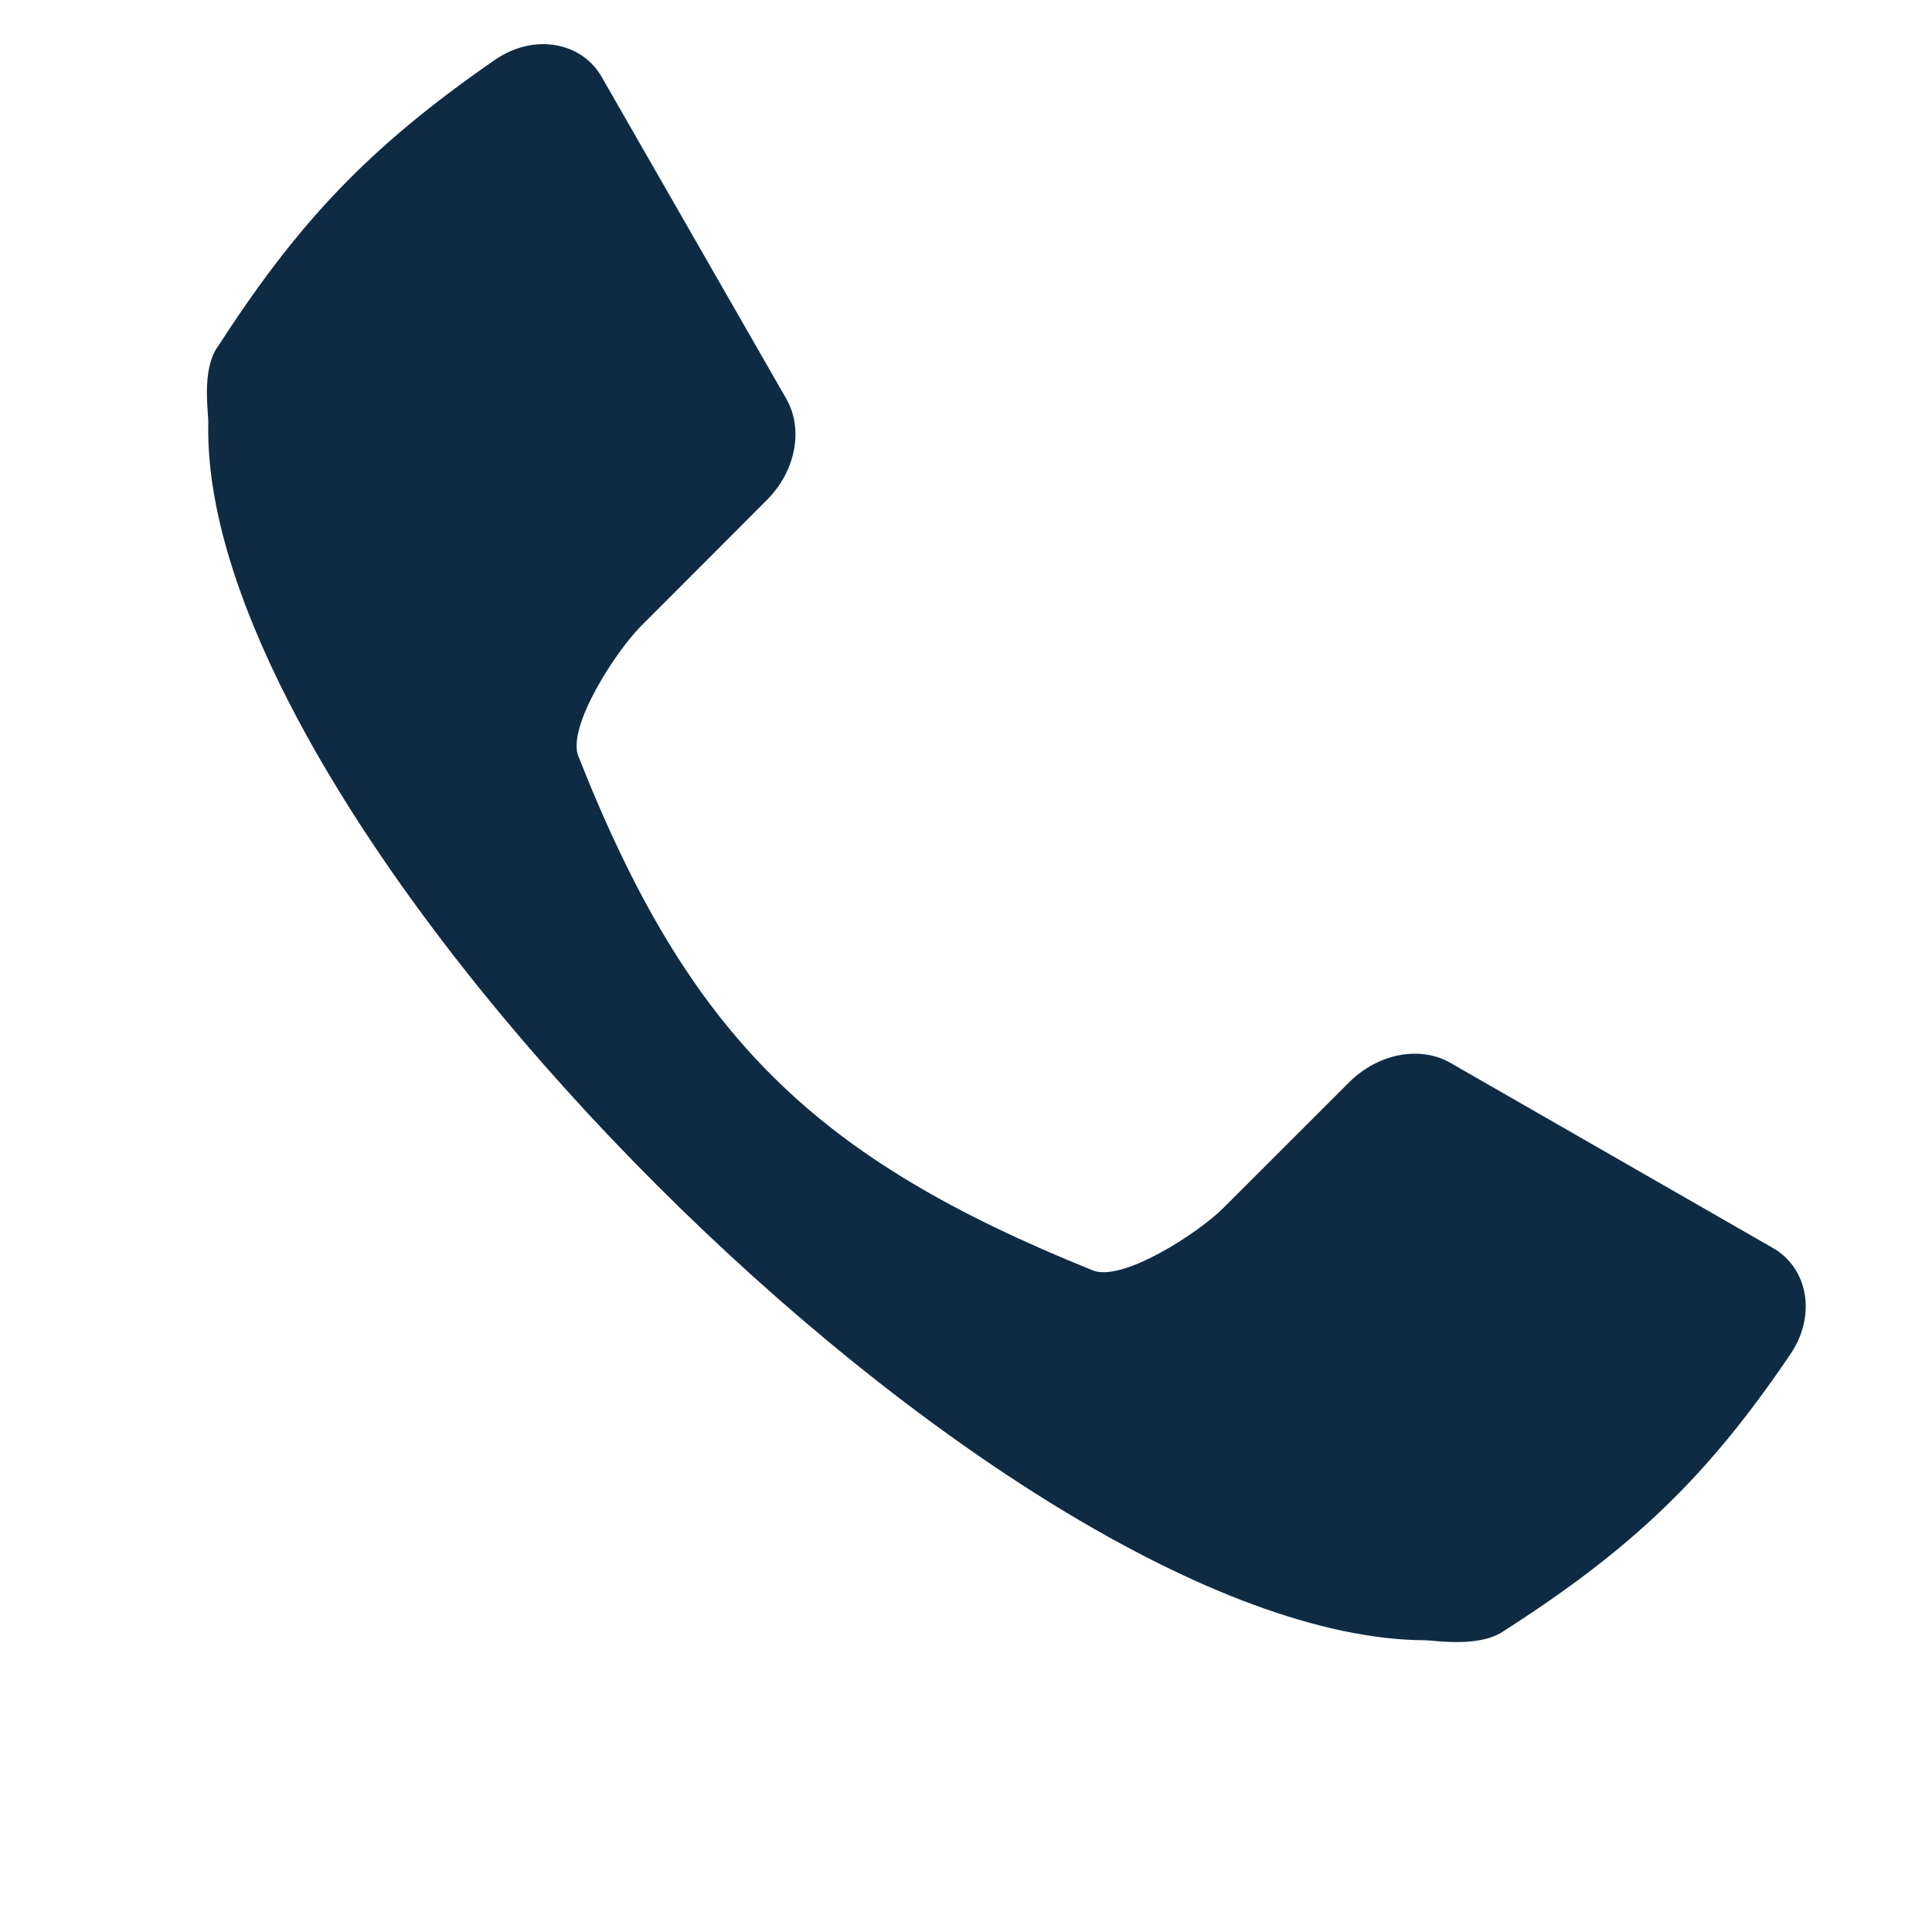 <svg width="20" height="20" fill="none" xmlns="http://www.w3.org/2000/svg"><path d="M2.247 3.6C3.063 2.338 3.78 1.548 5.123.62c.401-.277.896-.19 1.106.177l1.91 3.33c.182.315.098.751-.201 1.05L6.637 6.48c-.264.264-.77 1.045-.65 1.348 1.149 2.911 2.453 4.165 5.326 5.323.303.123 1.089-.383 1.354-.649l1.298-1.297c.3-.3.735-.383 1.05-.202l3.338 1.916c.363.208.453.697.183 1.097-.855 1.264-1.63 2.013-2.989 2.881-.25.16-.72.083-.785.083-4.342-.01-12.7-8.366-12.606-12.6.003-.115-.07-.534.09-.781z" fill="#0F2B44"/></svg>